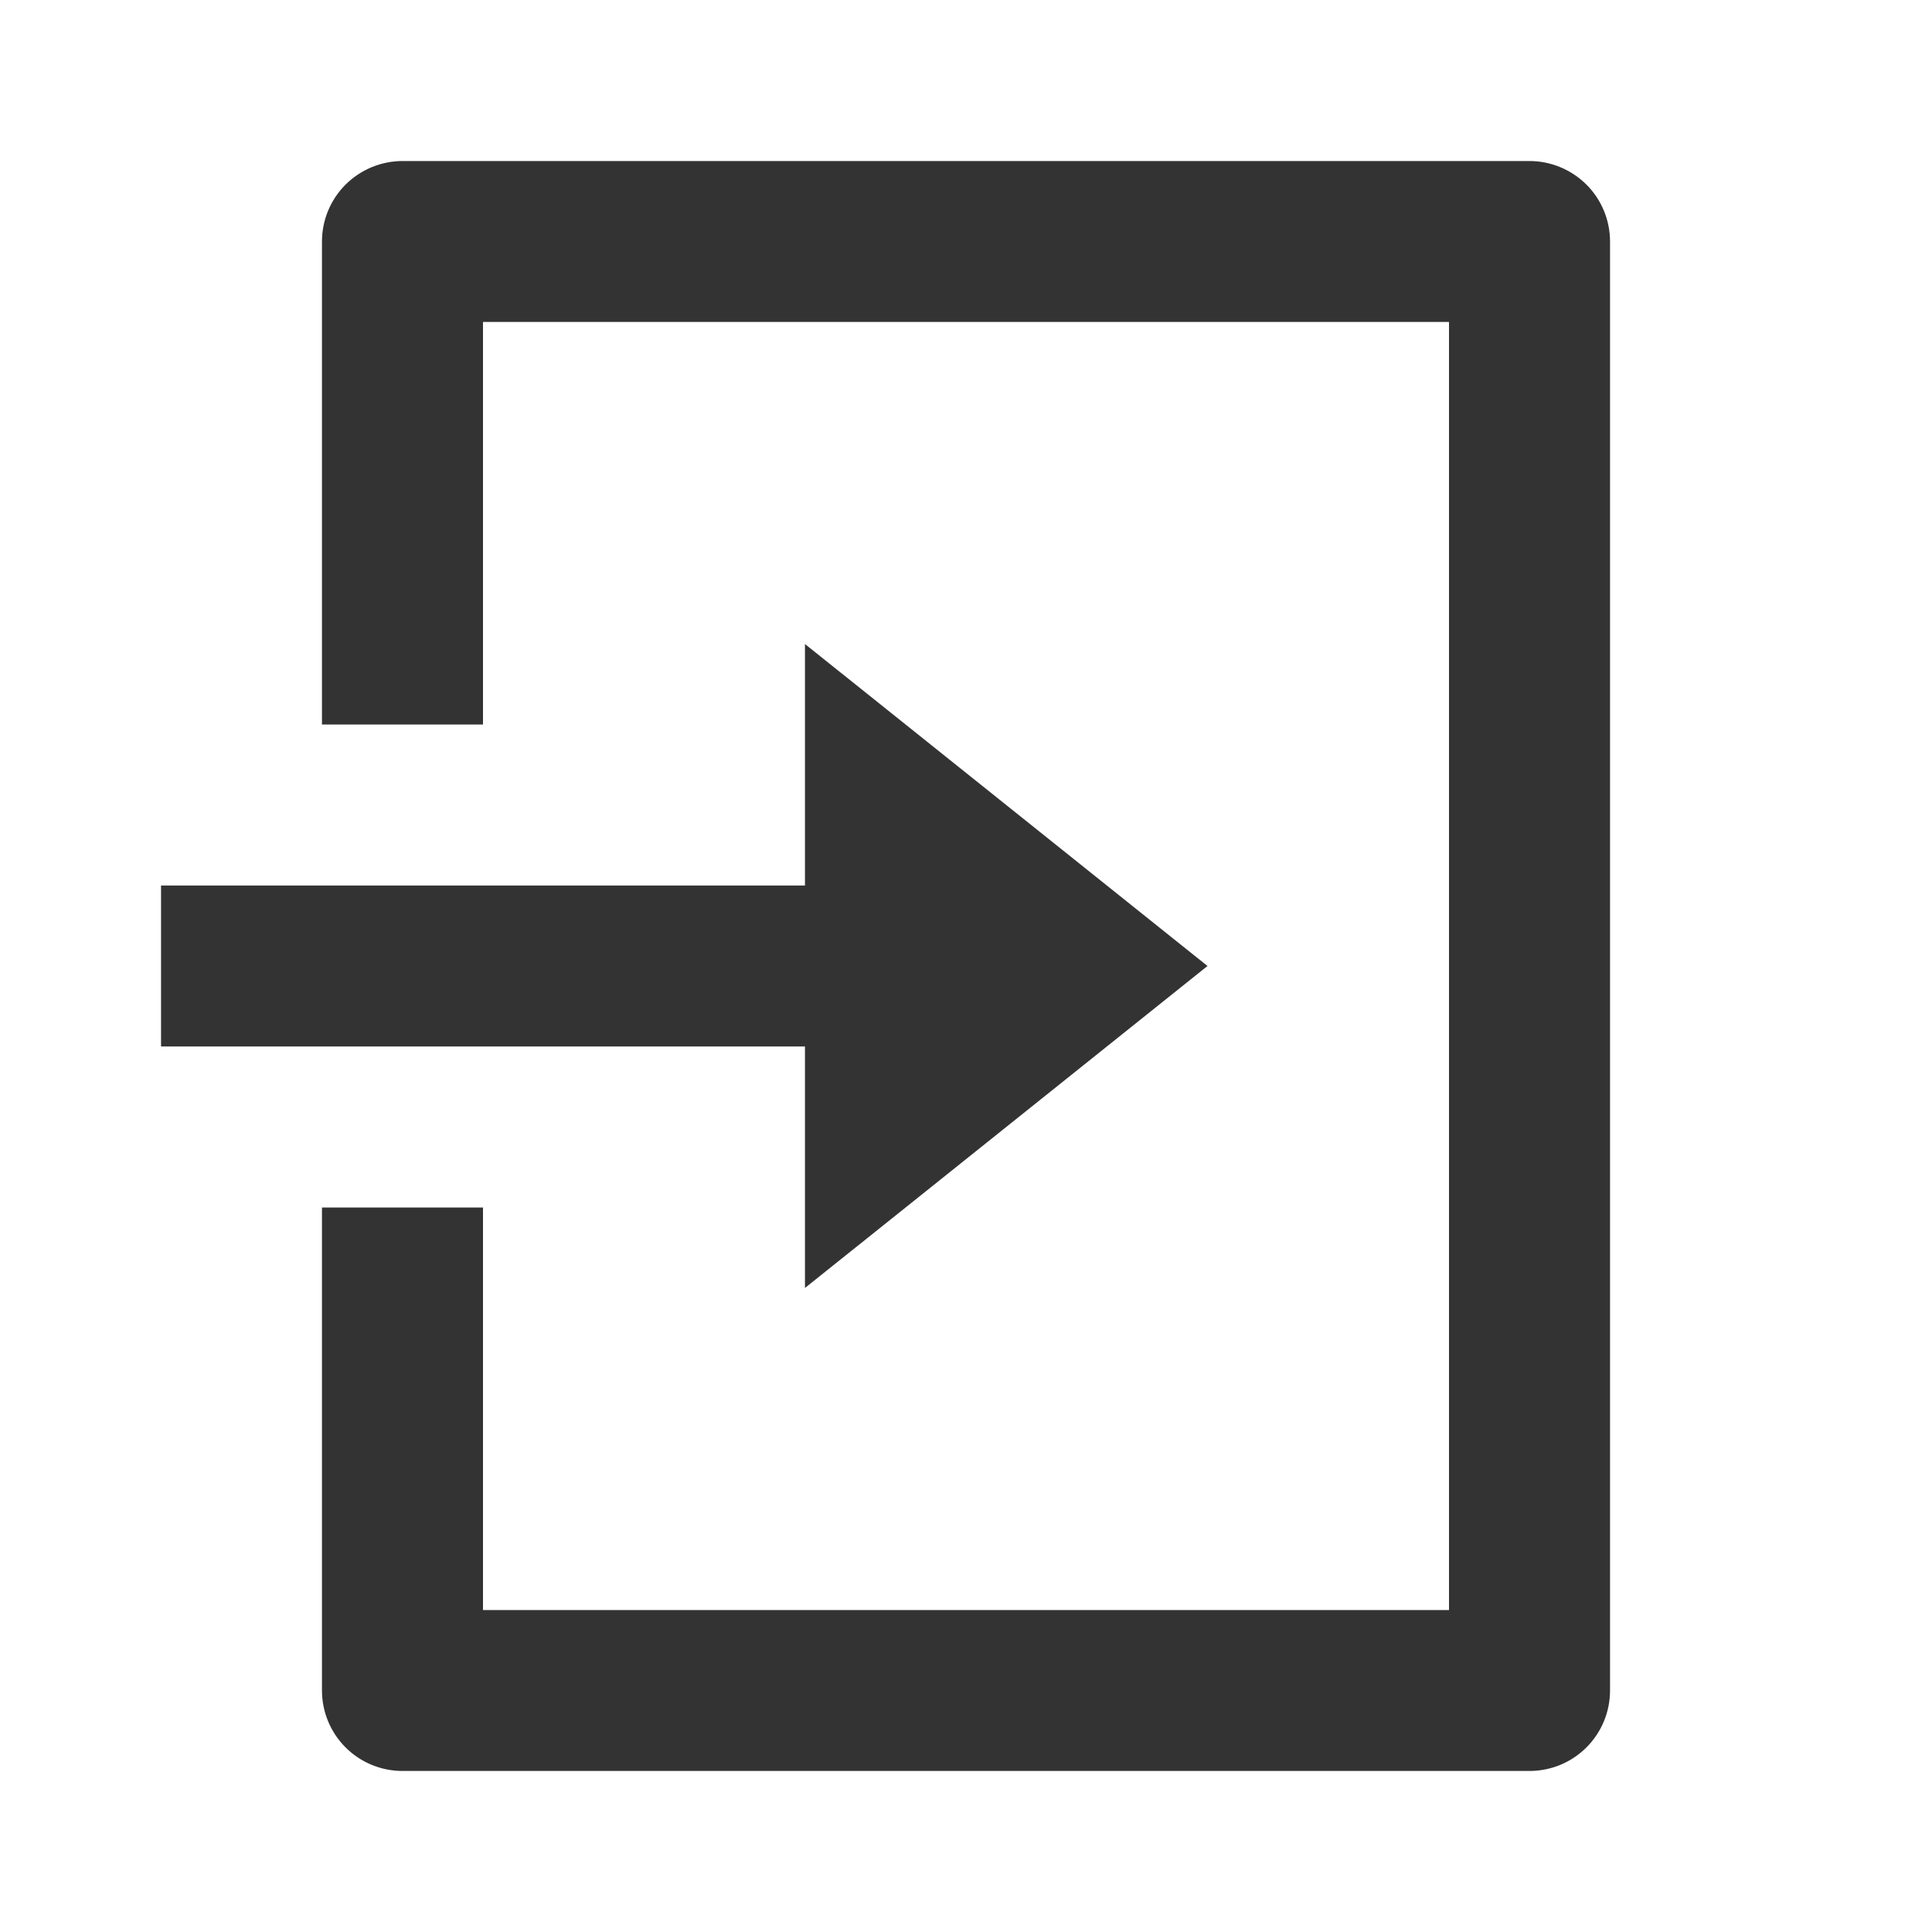 <svg width="20" height="20" viewBox="0 0 20 20" fill="none" xmlns="http://www.w3.org/2000/svg">
<path d="M3.333 12.5H5V16.667H15V3.333H5V7.5H3.333V2.5C3.333 2.279 3.421 2.067 3.577 1.911C3.734 1.755 3.946 1.667 4.167 1.667H15.833C16.054 1.667 16.266 1.755 16.423 1.911C16.579 2.067 16.667 2.279 16.667 2.5V17.5C16.667 17.721 16.579 17.933 16.423 18.089C16.266 18.246 16.054 18.333 15.833 18.333H4.167C3.946 18.333 3.734 18.246 3.577 18.089C3.421 17.933 3.333 17.721 3.333 17.5V12.5ZM8.333 9.167V6.667L12.5 10L8.333 13.333V10.833H1.667V9.167H8.333Z" fill="#333333"/>
</svg>
